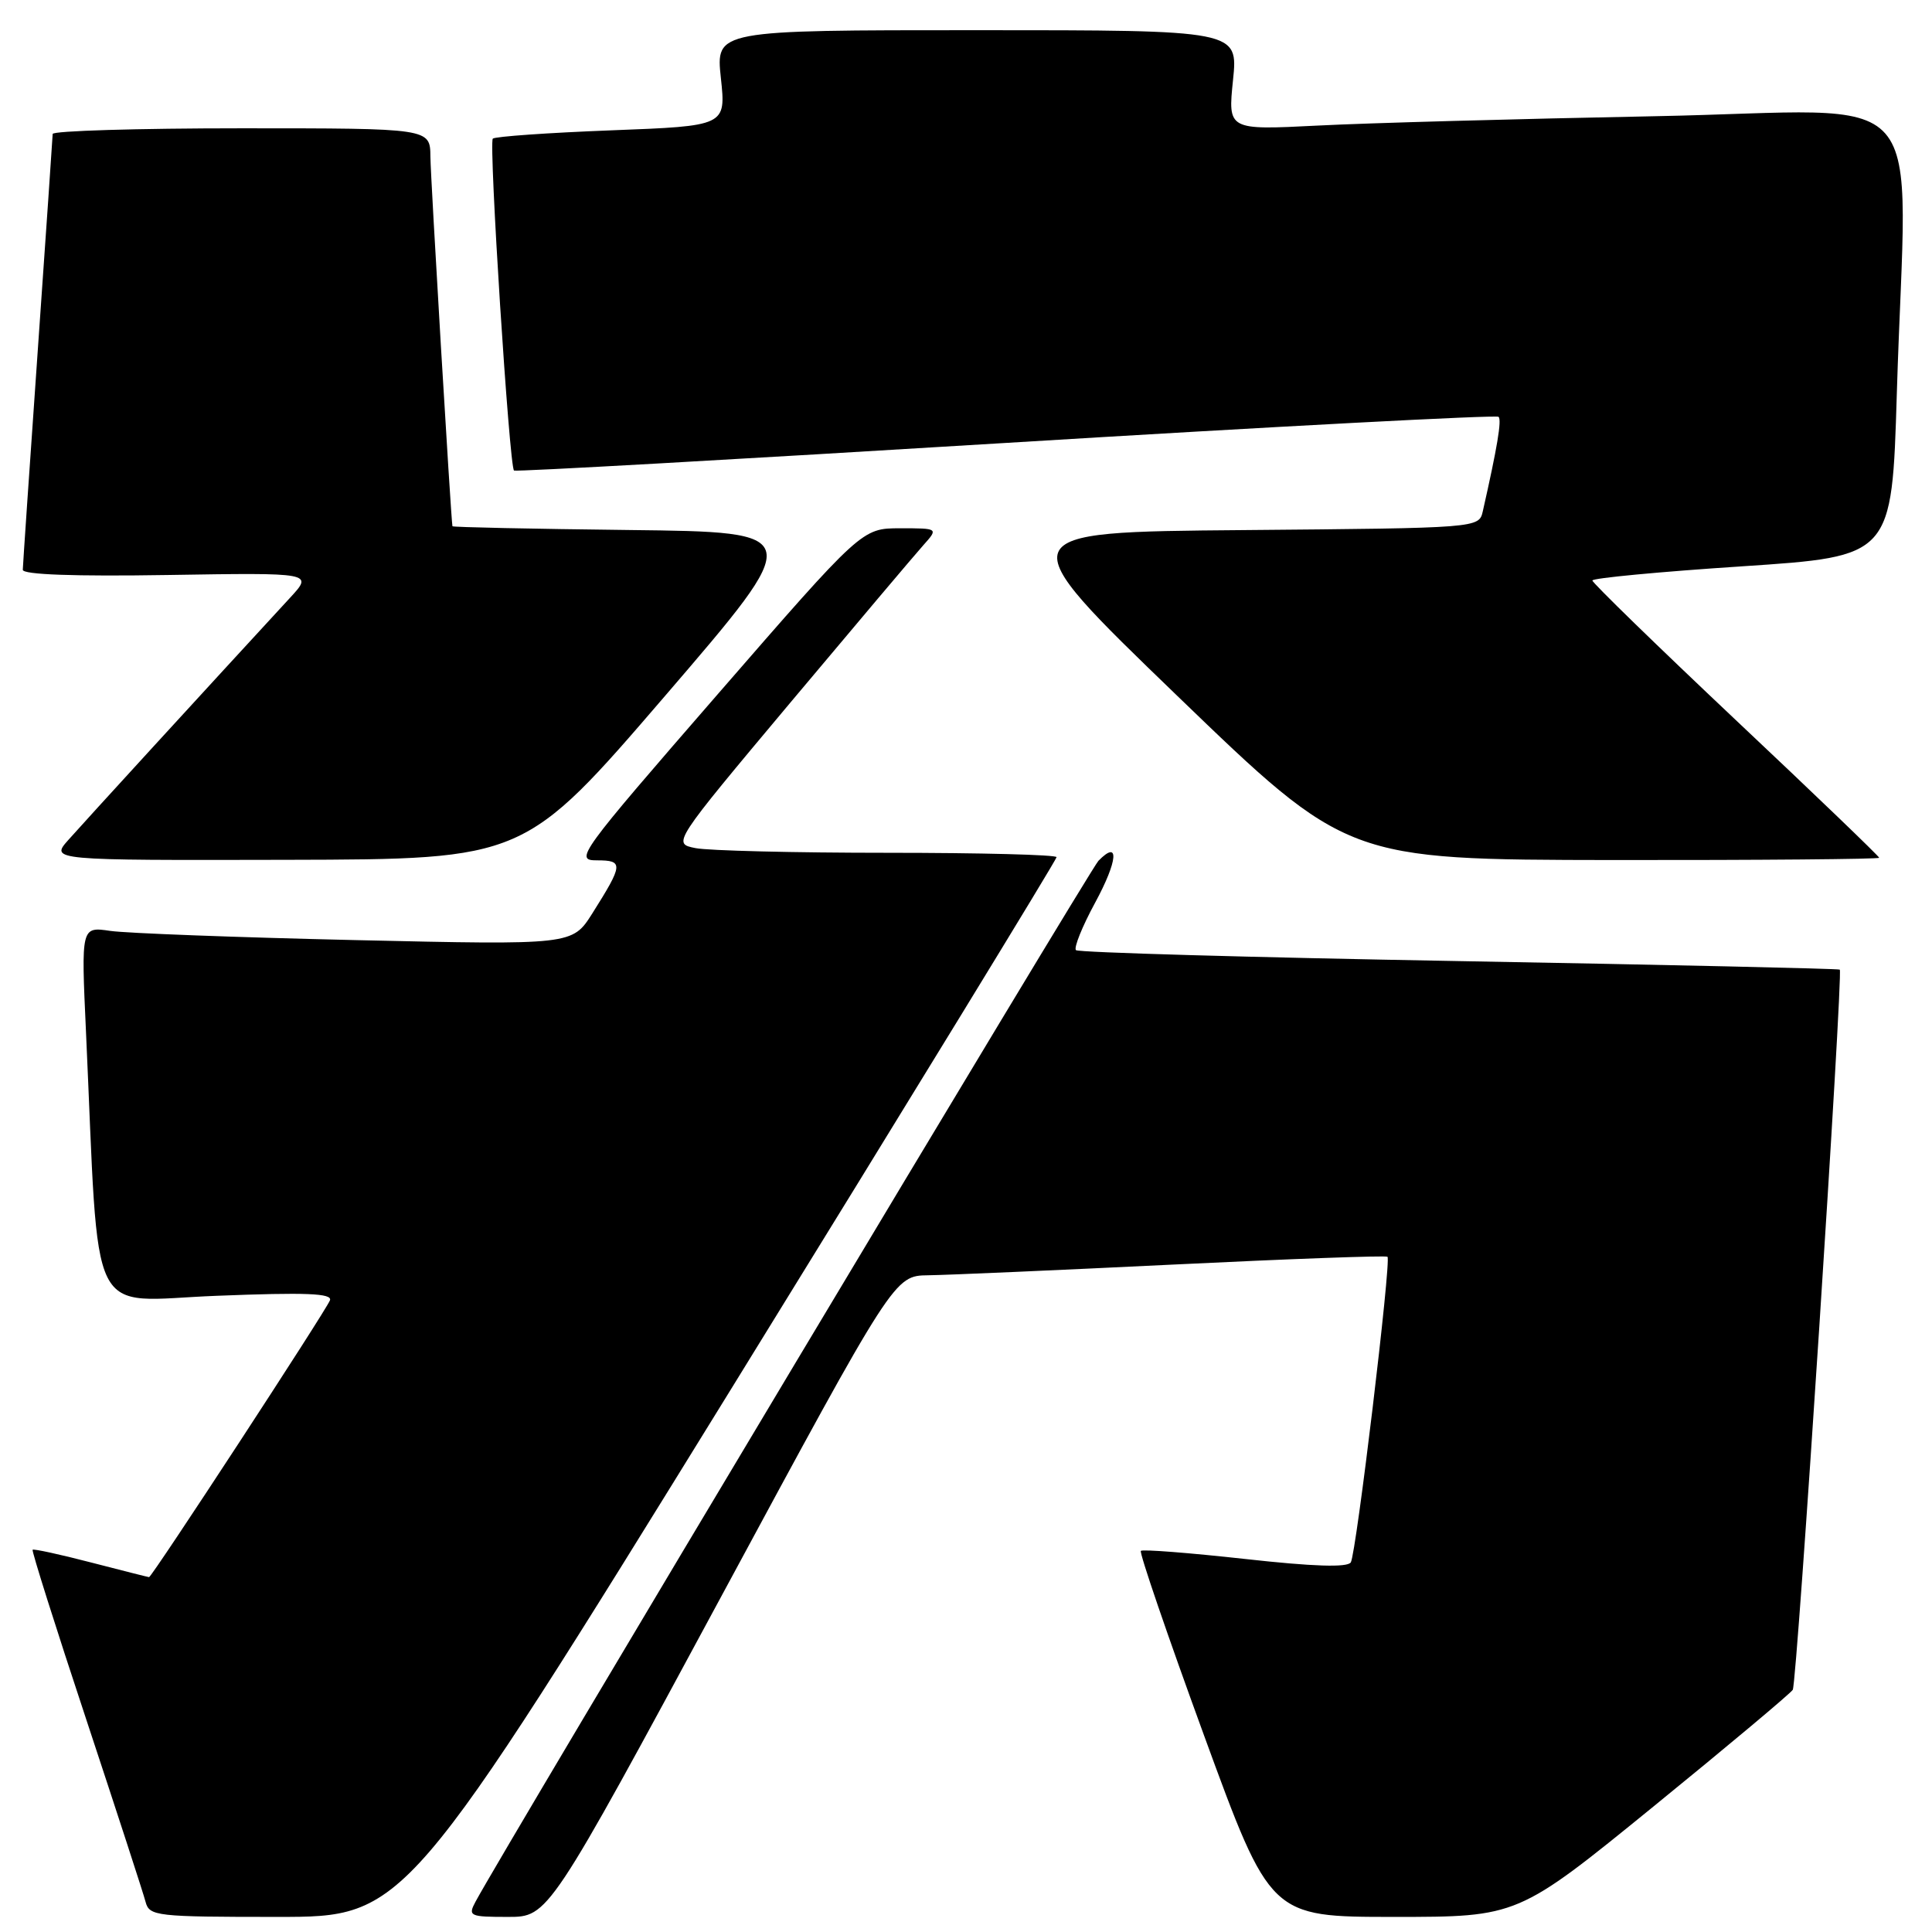 <?xml version="1.0" encoding="UTF-8" standalone="no"?>
<!DOCTYPE svg PUBLIC "-//W3C//DTD SVG 1.1//EN" "http://www.w3.org/Graphics/SVG/1.1/DTD/svg11.dtd" >
<svg xmlns="http://www.w3.org/2000/svg" xmlns:xlink="http://www.w3.org/1999/xlink" version="1.1" viewBox="0 0 256 256">
 <g >
 <path fill="currentColor"
d=" M 96.86 184.08 C 120.59 145.63 140.00 113.90 140.00 113.58 C 140.00 113.26 129.93 113.00 117.63 113.00 C 105.32 113.00 93.86 112.72 92.16 112.38 C 89.08 111.77 89.08 111.77 104.70 93.13 C 113.30 82.88 121.23 73.49 122.34 72.25 C 124.35 70.00 124.35 70.00 119.28 70.00 C 114.21 70.00 114.21 70.00 95.09 92.00 C 76.66 113.21 76.09 114.00 79.09 114.00 C 82.64 114.00 82.60 114.51 78.48 121.04 C 75.83 125.22 75.83 125.22 47.17 124.57 C 31.40 124.21 16.76 123.66 14.62 123.35 C 10.75 122.78 10.75 122.78 11.39 136.64 C 13.20 176.11 11.36 172.37 28.71 171.70 C 40.56 171.23 44.07 171.37 43.72 172.30 C 43.17 173.71 20.11 209.01 19.75 208.98 C 19.61 208.97 16.14 208.09 12.04 207.03 C 7.93 205.96 4.46 205.21 4.32 205.35 C 4.18 205.49 7.37 215.60 11.42 227.81 C 15.46 240.03 19.01 250.92 19.29 252.01 C 19.79 253.90 20.69 254.00 36.76 254.00 C 53.71 254.00 53.71 254.00 96.86 184.08 Z  M 95.58 211.52 C 118.50 169.04 118.50 169.04 123.00 168.98 C 125.47 168.95 140.10 168.31 155.50 167.56 C 170.90 166.81 183.66 166.34 183.85 166.53 C 184.37 167.03 179.71 205.84 178.99 207.02 C 178.55 207.72 174.04 207.58 164.96 206.57 C 157.60 205.76 151.39 205.27 151.17 205.50 C 150.94 205.72 154.71 216.73 159.54 229.95 C 168.33 254.00 168.33 254.00 184.73 254.00 C 201.12 254.00 201.12 254.00 219.07 239.39 C 228.95 231.35 237.26 224.38 237.55 223.91 C 238.12 223.00 244.25 128.89 243.78 128.48 C 243.63 128.35 220.92 127.84 193.31 127.35 C 165.71 126.86 142.87 126.21 142.57 125.90 C 142.26 125.59 143.40 122.76 145.11 119.61 C 148.14 114.02 148.36 111.18 145.55 114.06 C 144.41 115.23 66.74 245.01 63.00 252.00 C 61.99 253.89 62.24 254.00 67.30 254.00 C 72.66 254.00 72.66 254.00 95.58 211.52 Z  M 88.15 92.18 C 106.79 70.50 106.79 70.50 83.40 70.23 C 70.53 70.08 59.98 69.86 59.95 69.73 C 59.75 68.68 57.06 23.65 57.03 20.75 C 57.00 17.00 57.00 17.00 32.00 17.00 C 18.25 17.00 6.99 17.34 6.98 17.75 C 6.97 18.16 6.08 31.10 5.00 46.50 C 3.92 61.90 3.03 74.95 3.02 75.50 C 3.01 76.14 9.86 76.39 22.25 76.19 C 41.50 75.88 41.50 75.88 38.45 79.19 C 27.59 90.97 11.12 108.96 9.08 111.27 C 6.65 114.00 6.65 114.00 38.08 113.93 C 69.50 113.86 69.50 113.86 88.15 92.18 Z  M 249.00 113.66 C 249.00 113.47 240.45 105.25 230.00 95.41 C 219.56 85.56 211.01 77.24 211.00 76.92 C 211.00 76.60 219.93 75.76 230.84 75.04 C 250.69 73.73 250.69 73.73 251.34 52.11 C 252.61 10.01 256.70 14.68 219.25 15.40 C 201.24 15.75 181.14 16.30 174.60 16.64 C 162.70 17.24 162.70 17.24 163.38 10.62 C 164.06 4.00 164.06 4.00 129.45 4.00 C 94.84 4.00 94.84 4.00 95.52 10.34 C 96.20 16.69 96.20 16.69 81.00 17.27 C 72.65 17.59 65.58 18.09 65.30 18.37 C 64.74 18.92 67.49 61.88 68.11 62.35 C 68.33 62.52 97.65 60.87 133.28 58.69 C 168.91 56.51 198.29 54.96 198.57 55.23 C 199.00 55.67 198.40 59.26 196.48 67.74 C 195.97 69.97 195.97 69.97 164.73 70.24 C 133.50 70.50 133.50 70.50 156.00 92.21 C 178.50 113.91 178.50 113.91 213.75 113.96 C 233.14 113.98 249.00 113.84 249.00 113.66 Z "/>
</g>
</svg>